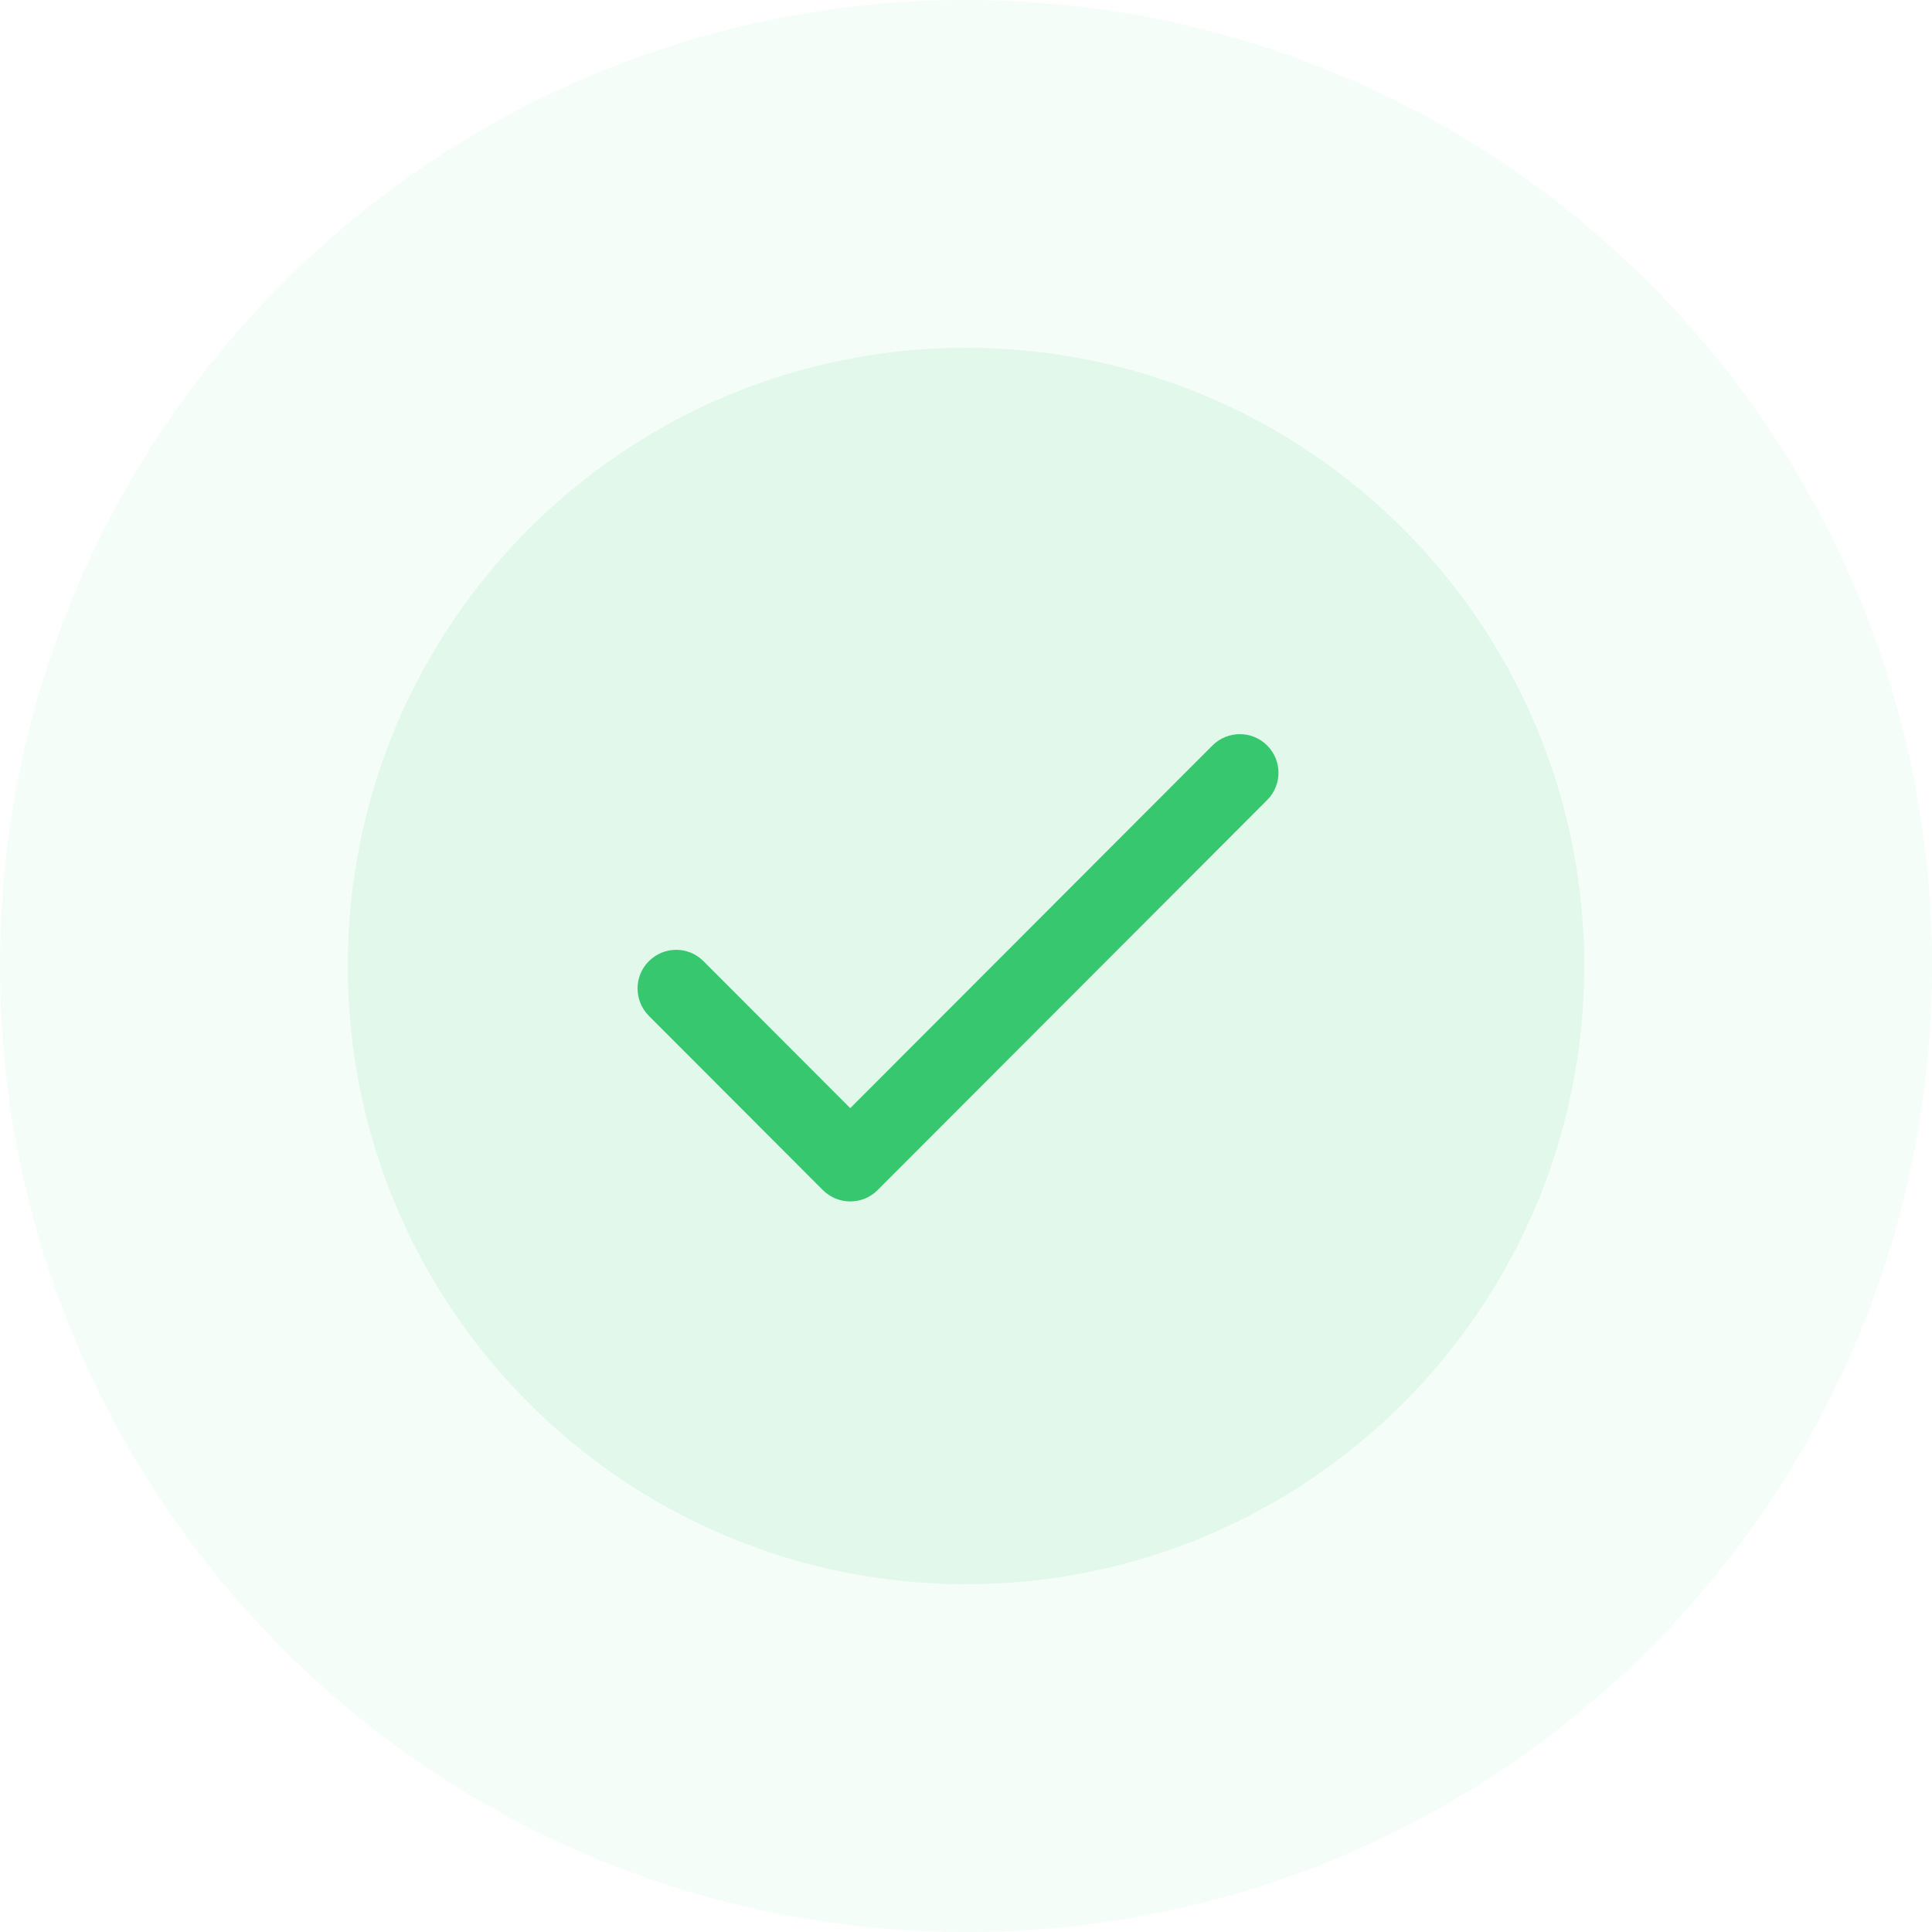 <svg width="140" height="140" viewBox="0 0 140 140" fill="none" xmlns="http://www.w3.org/2000/svg">
<path opacity="0.05" fill-rule="evenodd" clip-rule="evenodd" d="M70 140C108.66 140 140 108.66 140 70C140 31.34 108.66 0 70 0C31.34 0 0 31.34 0 70C0 108.66 31.34 140 70 140Z" fill="#37C86F"/>
<path opacity="0.1" fill-rule="evenodd" clip-rule="evenodd" d="M70 114.8C94.743 114.8 114.8 94.743 114.8 70C114.8 45.258 94.743 25.2 70 25.2C45.258 25.2 25.2 45.258 25.2 70C25.2 94.743 45.258 114.8 70 114.8Z" fill="#37C86F"/>
<path d="M50.971 69.645C49.883 68.556 48.121 68.55 47.019 69.651C45.925 70.744 45.929 72.522 47.021 73.615L59.629 86.239C60.724 87.336 62.506 87.329 63.589 86.245L91.823 57.974C92.915 56.881 92.921 55.117 91.819 54.016C90.725 52.923 88.947 52.93 87.853 54.025L61.612 80.3L50.971 69.645Z" fill="#37C86F"/>
</svg>
